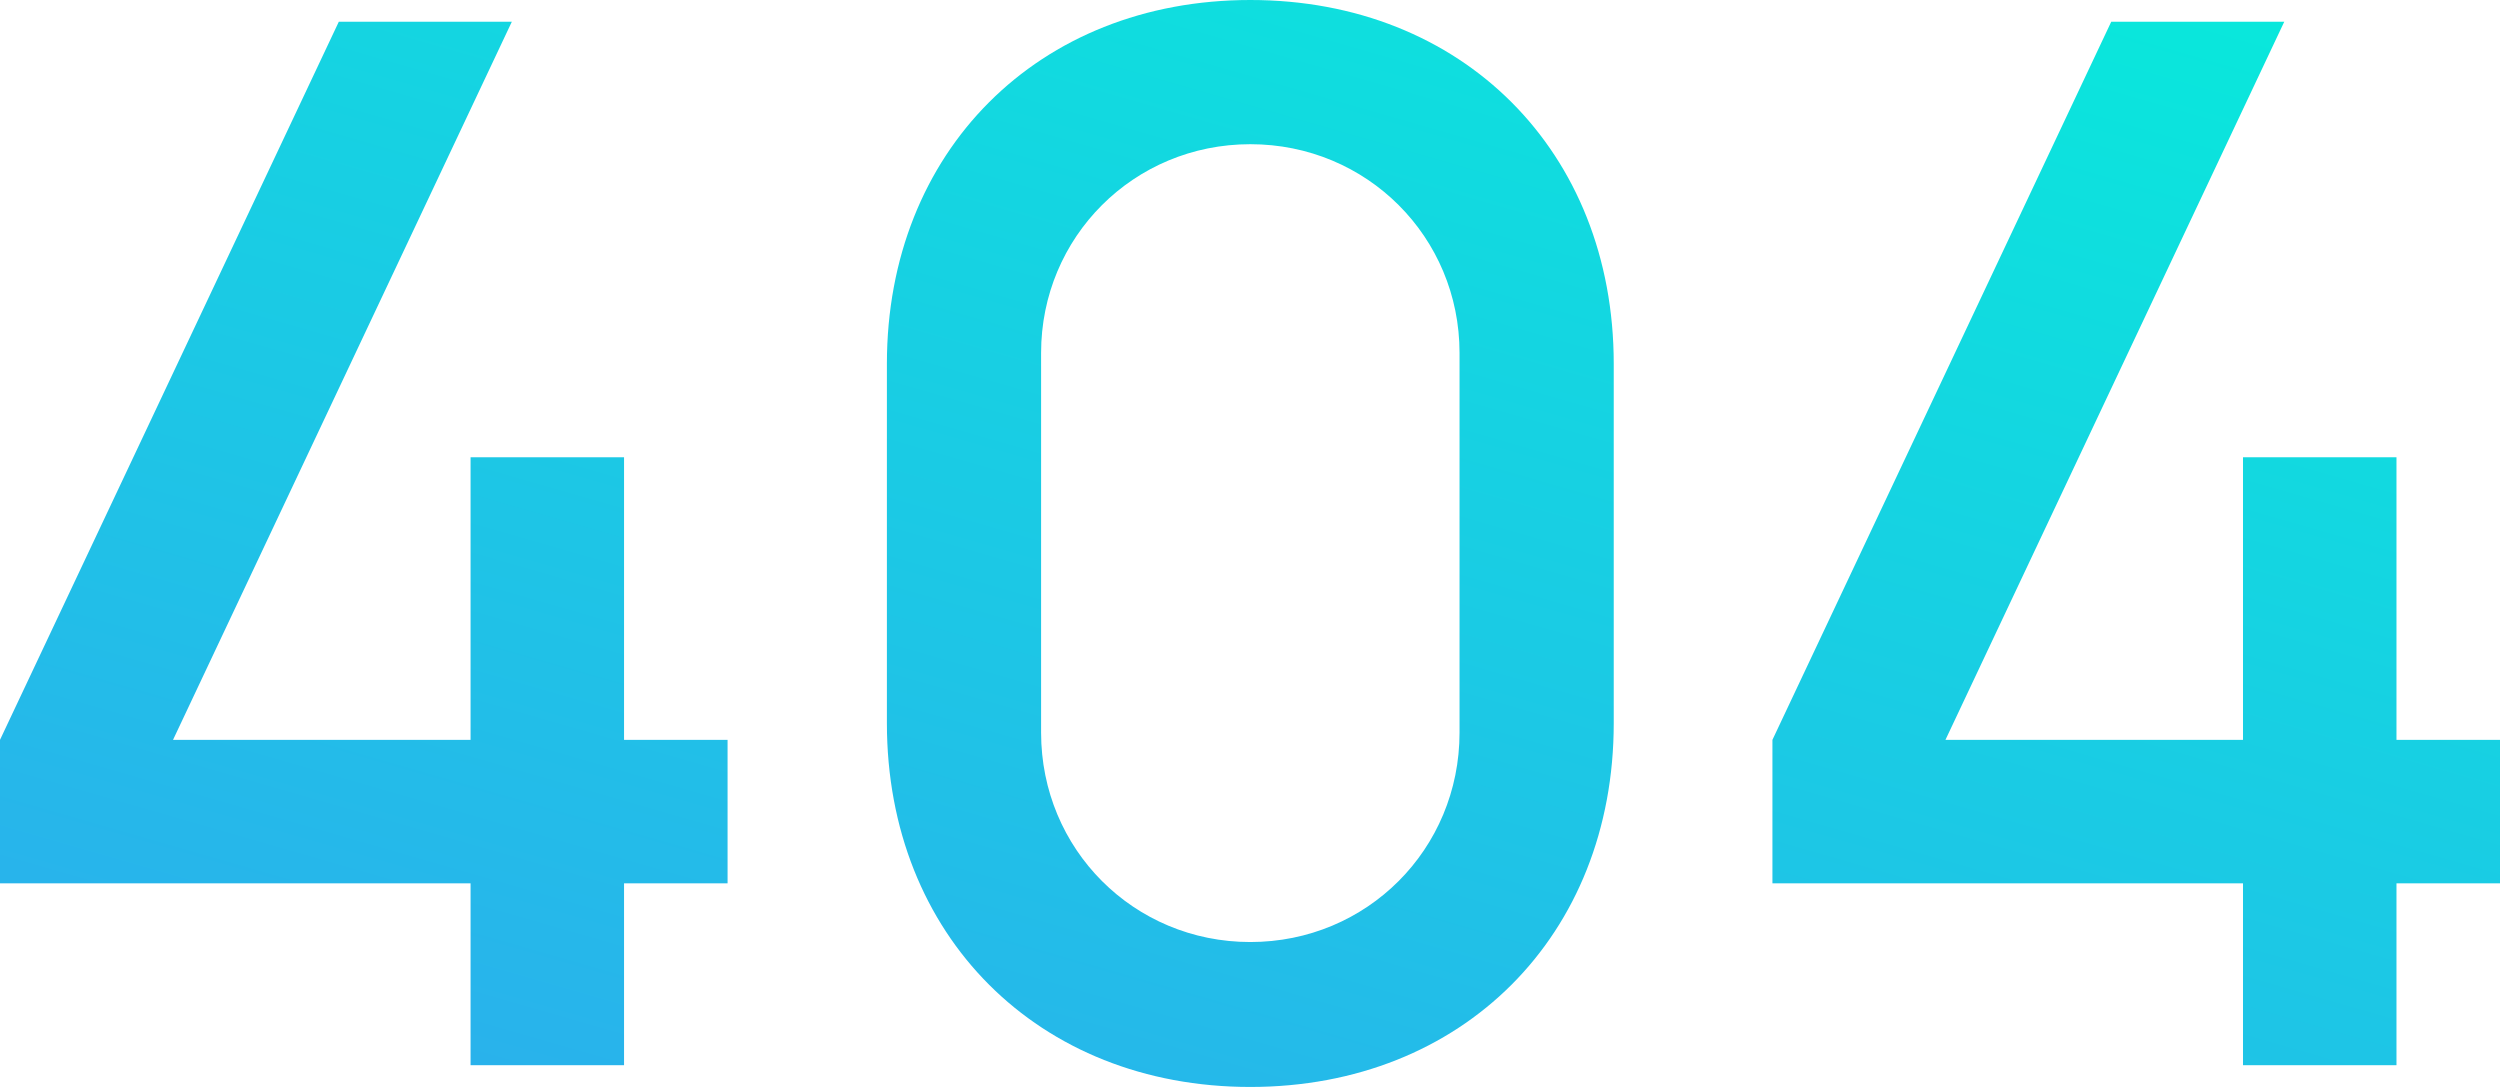 <svg width="644" height="280" viewBox="0 0 644 280" fill="none" xmlns="http://www.w3.org/2000/svg">
<path d="M121.218 274.4V227.547H0V190.587L87.277 5.6H131.848L44.571 190.587H121.218V117.787H160.754V190.587H187.422V227.547H160.754V274.4H121.218Z" fill="url(#paint0_linear_806_13809)"/>
<path d="M322.082 280C267.44 280 228.464 240.987 228.464 186.293V93.707C228.464 39.013 267.44 0 322.082 0C376.723 0 415.699 39.013 415.699 93.707V186.293C415.699 240.987 376.723 280 322.082 280ZM268.186 188.72C268.186 218.773 292.057 242.667 322.082 242.667C352.106 242.667 375.977 218.773 375.977 188.72V90.907C375.977 61.04 352.106 37.147 322.082 37.147C292.057 37.147 268.186 61.04 268.186 90.907V188.72Z" fill="url(#paint1_linear_806_13809)"/>
<path d="M577.796 274.4V227.547H456.578V190.587L543.855 5.6H588.426L501.149 190.587H577.796V117.787H617.332V190.587H644V227.547H617.332V274.4H577.796Z" fill="url(#paint2_linear_806_13809)"/>
<defs>
<linearGradient id="paint0_linear_806_13809" x1="-412.562" y1="308" x2="-224.282" y2="-344.858" gradientUnits="userSpaceOnUse">
<stop stop-color="#3899F3"/>
<stop offset="1" stop-color="#00F7D7"/>
</linearGradient>
<linearGradient id="paint1_linear_806_13809" x1="-412.562" y1="308" x2="-224.282" y2="-344.858" gradientUnits="userSpaceOnUse">
<stop stop-color="#3899F3"/>
<stop offset="1" stop-color="#00F7D7"/>
</linearGradient>
<linearGradient id="paint2_linear_806_13809" x1="-412.562" y1="308" x2="-224.282" y2="-344.858" gradientUnits="userSpaceOnUse">
<stop stop-color="#3899F3"/>
<stop offset="1" stop-color="#00F7D7"/>
</linearGradient>
</defs>
</svg>
